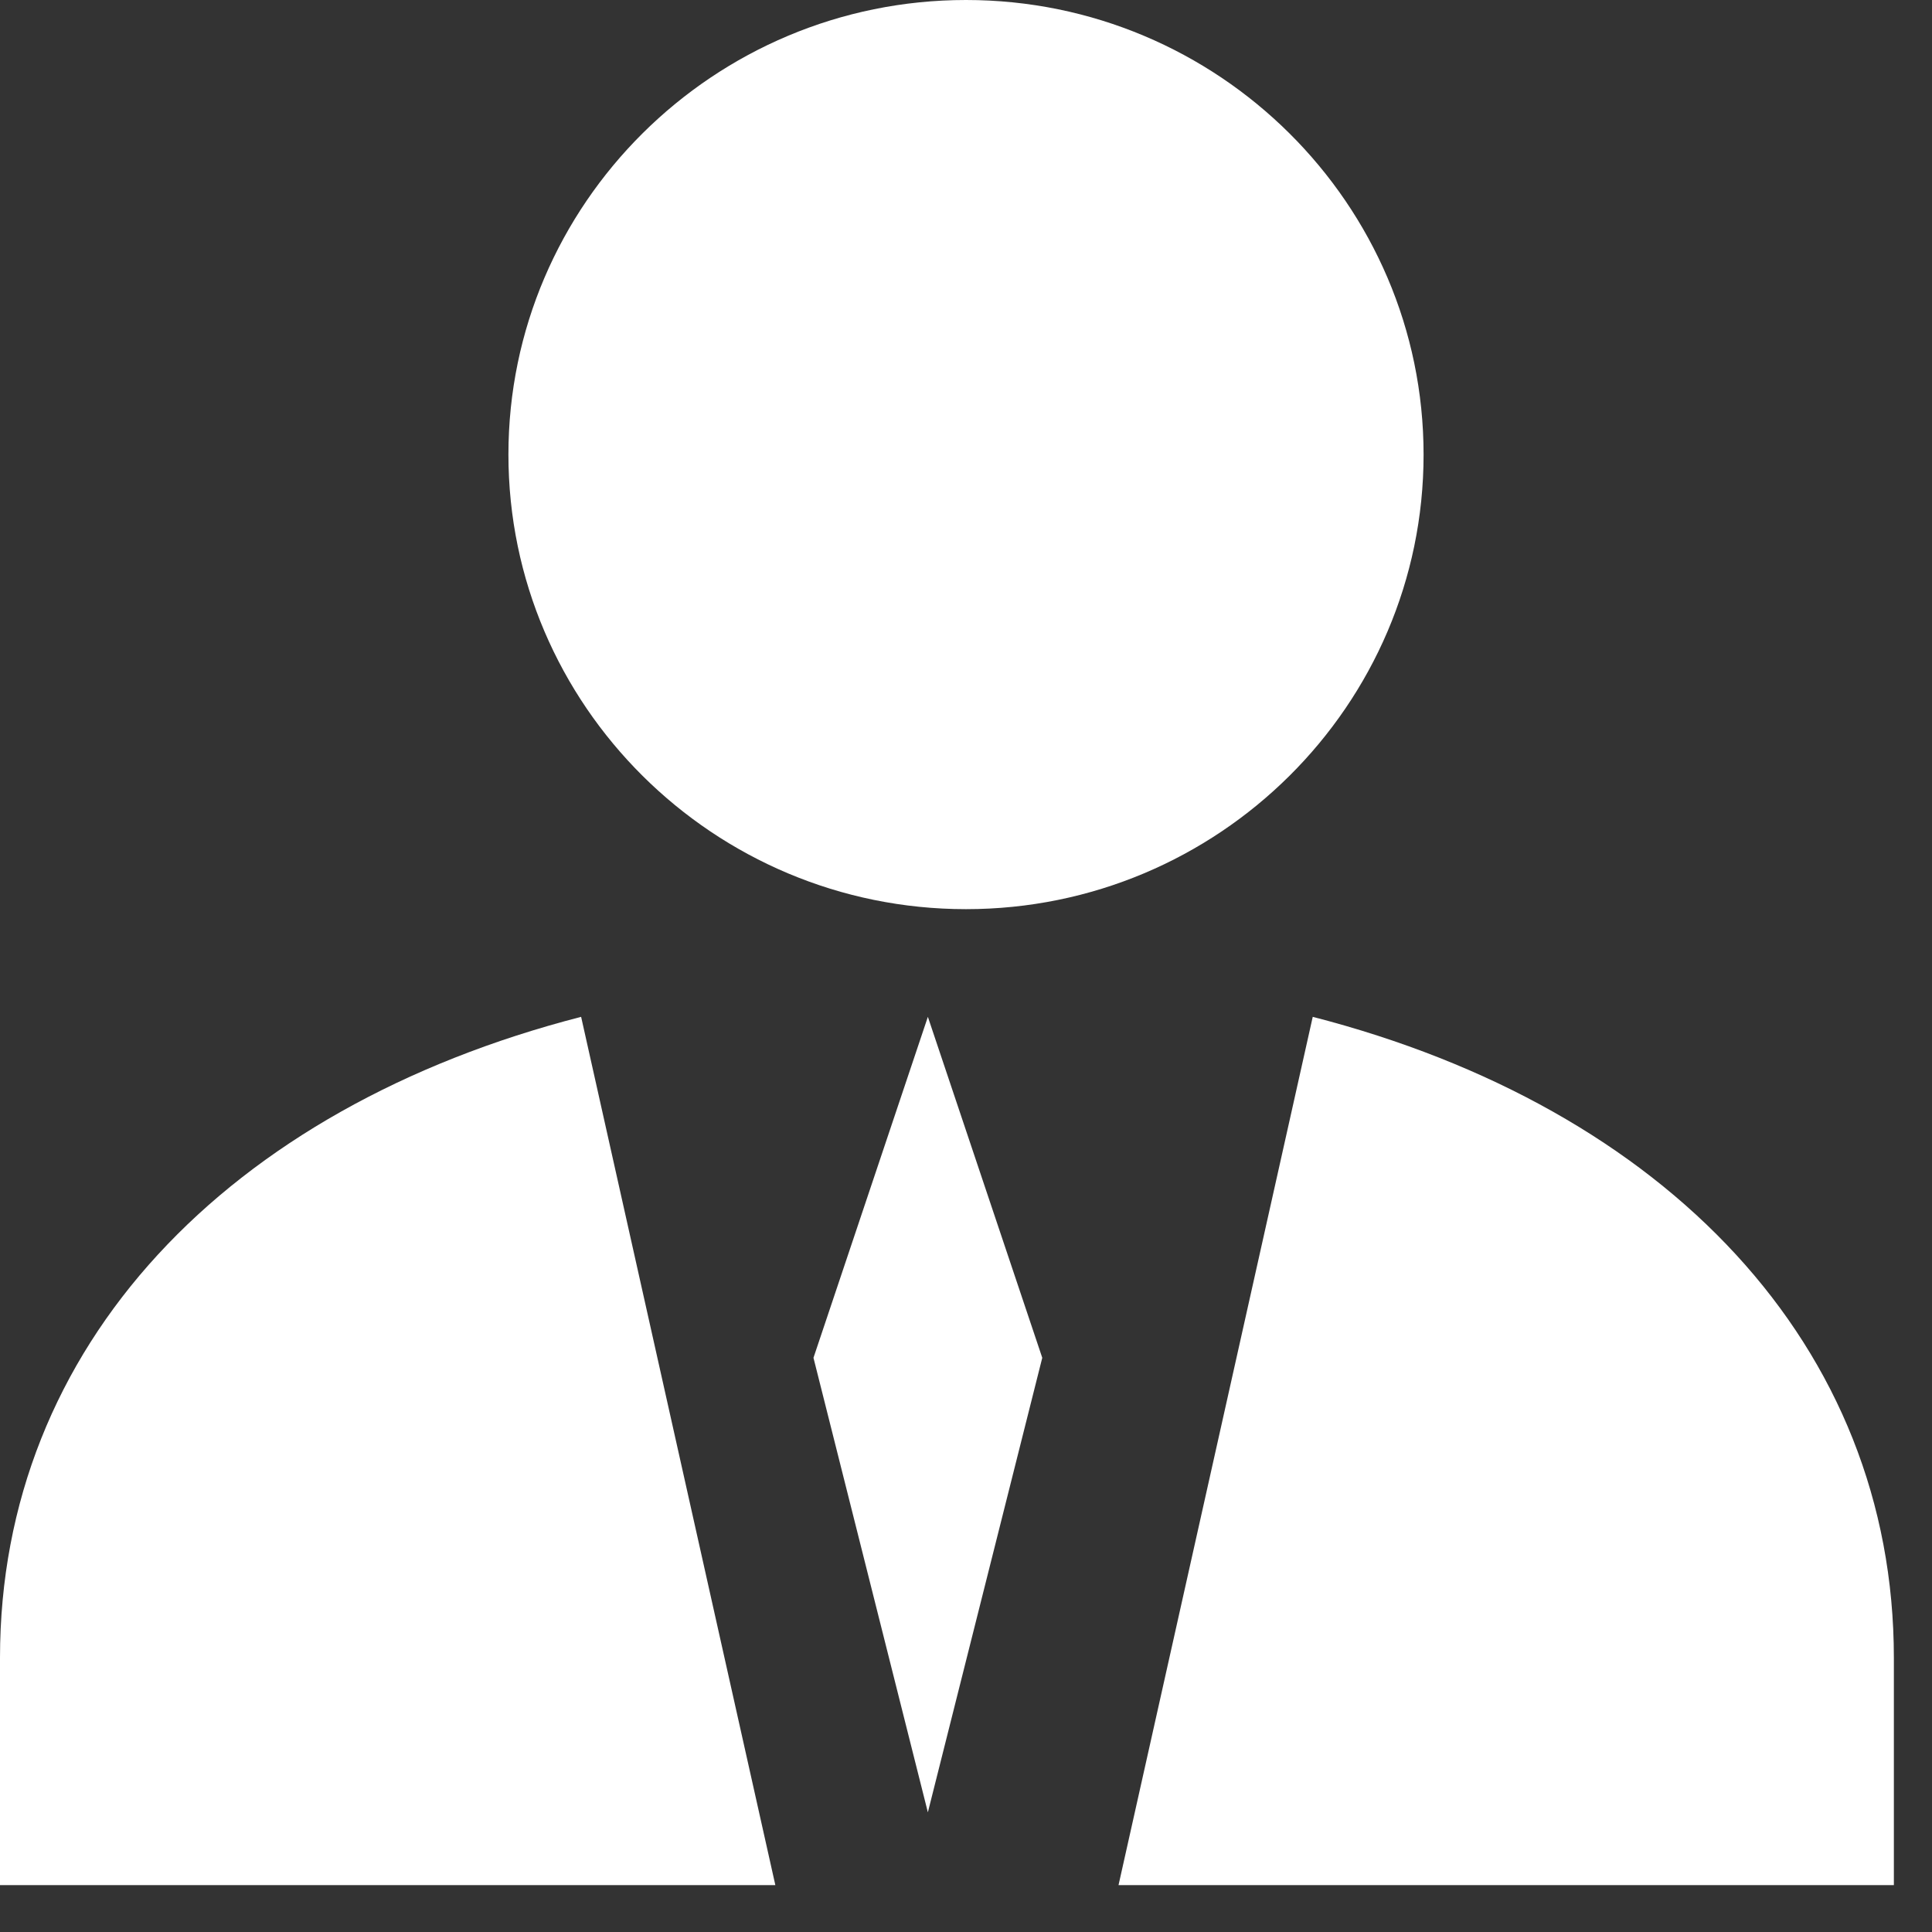 <svg xmlns="http://www.w3.org/2000/svg" width="19" height="19" viewBox="0 0 19 19">
    <rect x="0" y="0" width="19" height="19" fill="#333333" stroke="none"/>
    <g fill="#FFF" fill-rule="evenodd">
        <path d="M5 4.47c0 2.466 2.019 4.471 4.5 4.471S14 6.936 14 4.471 11.981 0 9.5 0 5 2.006 5 4.47zM5.715 10C2.237 10.896 0 13.237 0 16.304v2.235h7.625L5.715 10zM12.91 10L11 18.539h7.625v-2.235c0-3.067-2.236-5.408-5.715-6.304M8 13.353L9.125 10l1.125 3.353-1.125 4.47z"/>
    </g>
</svg>
